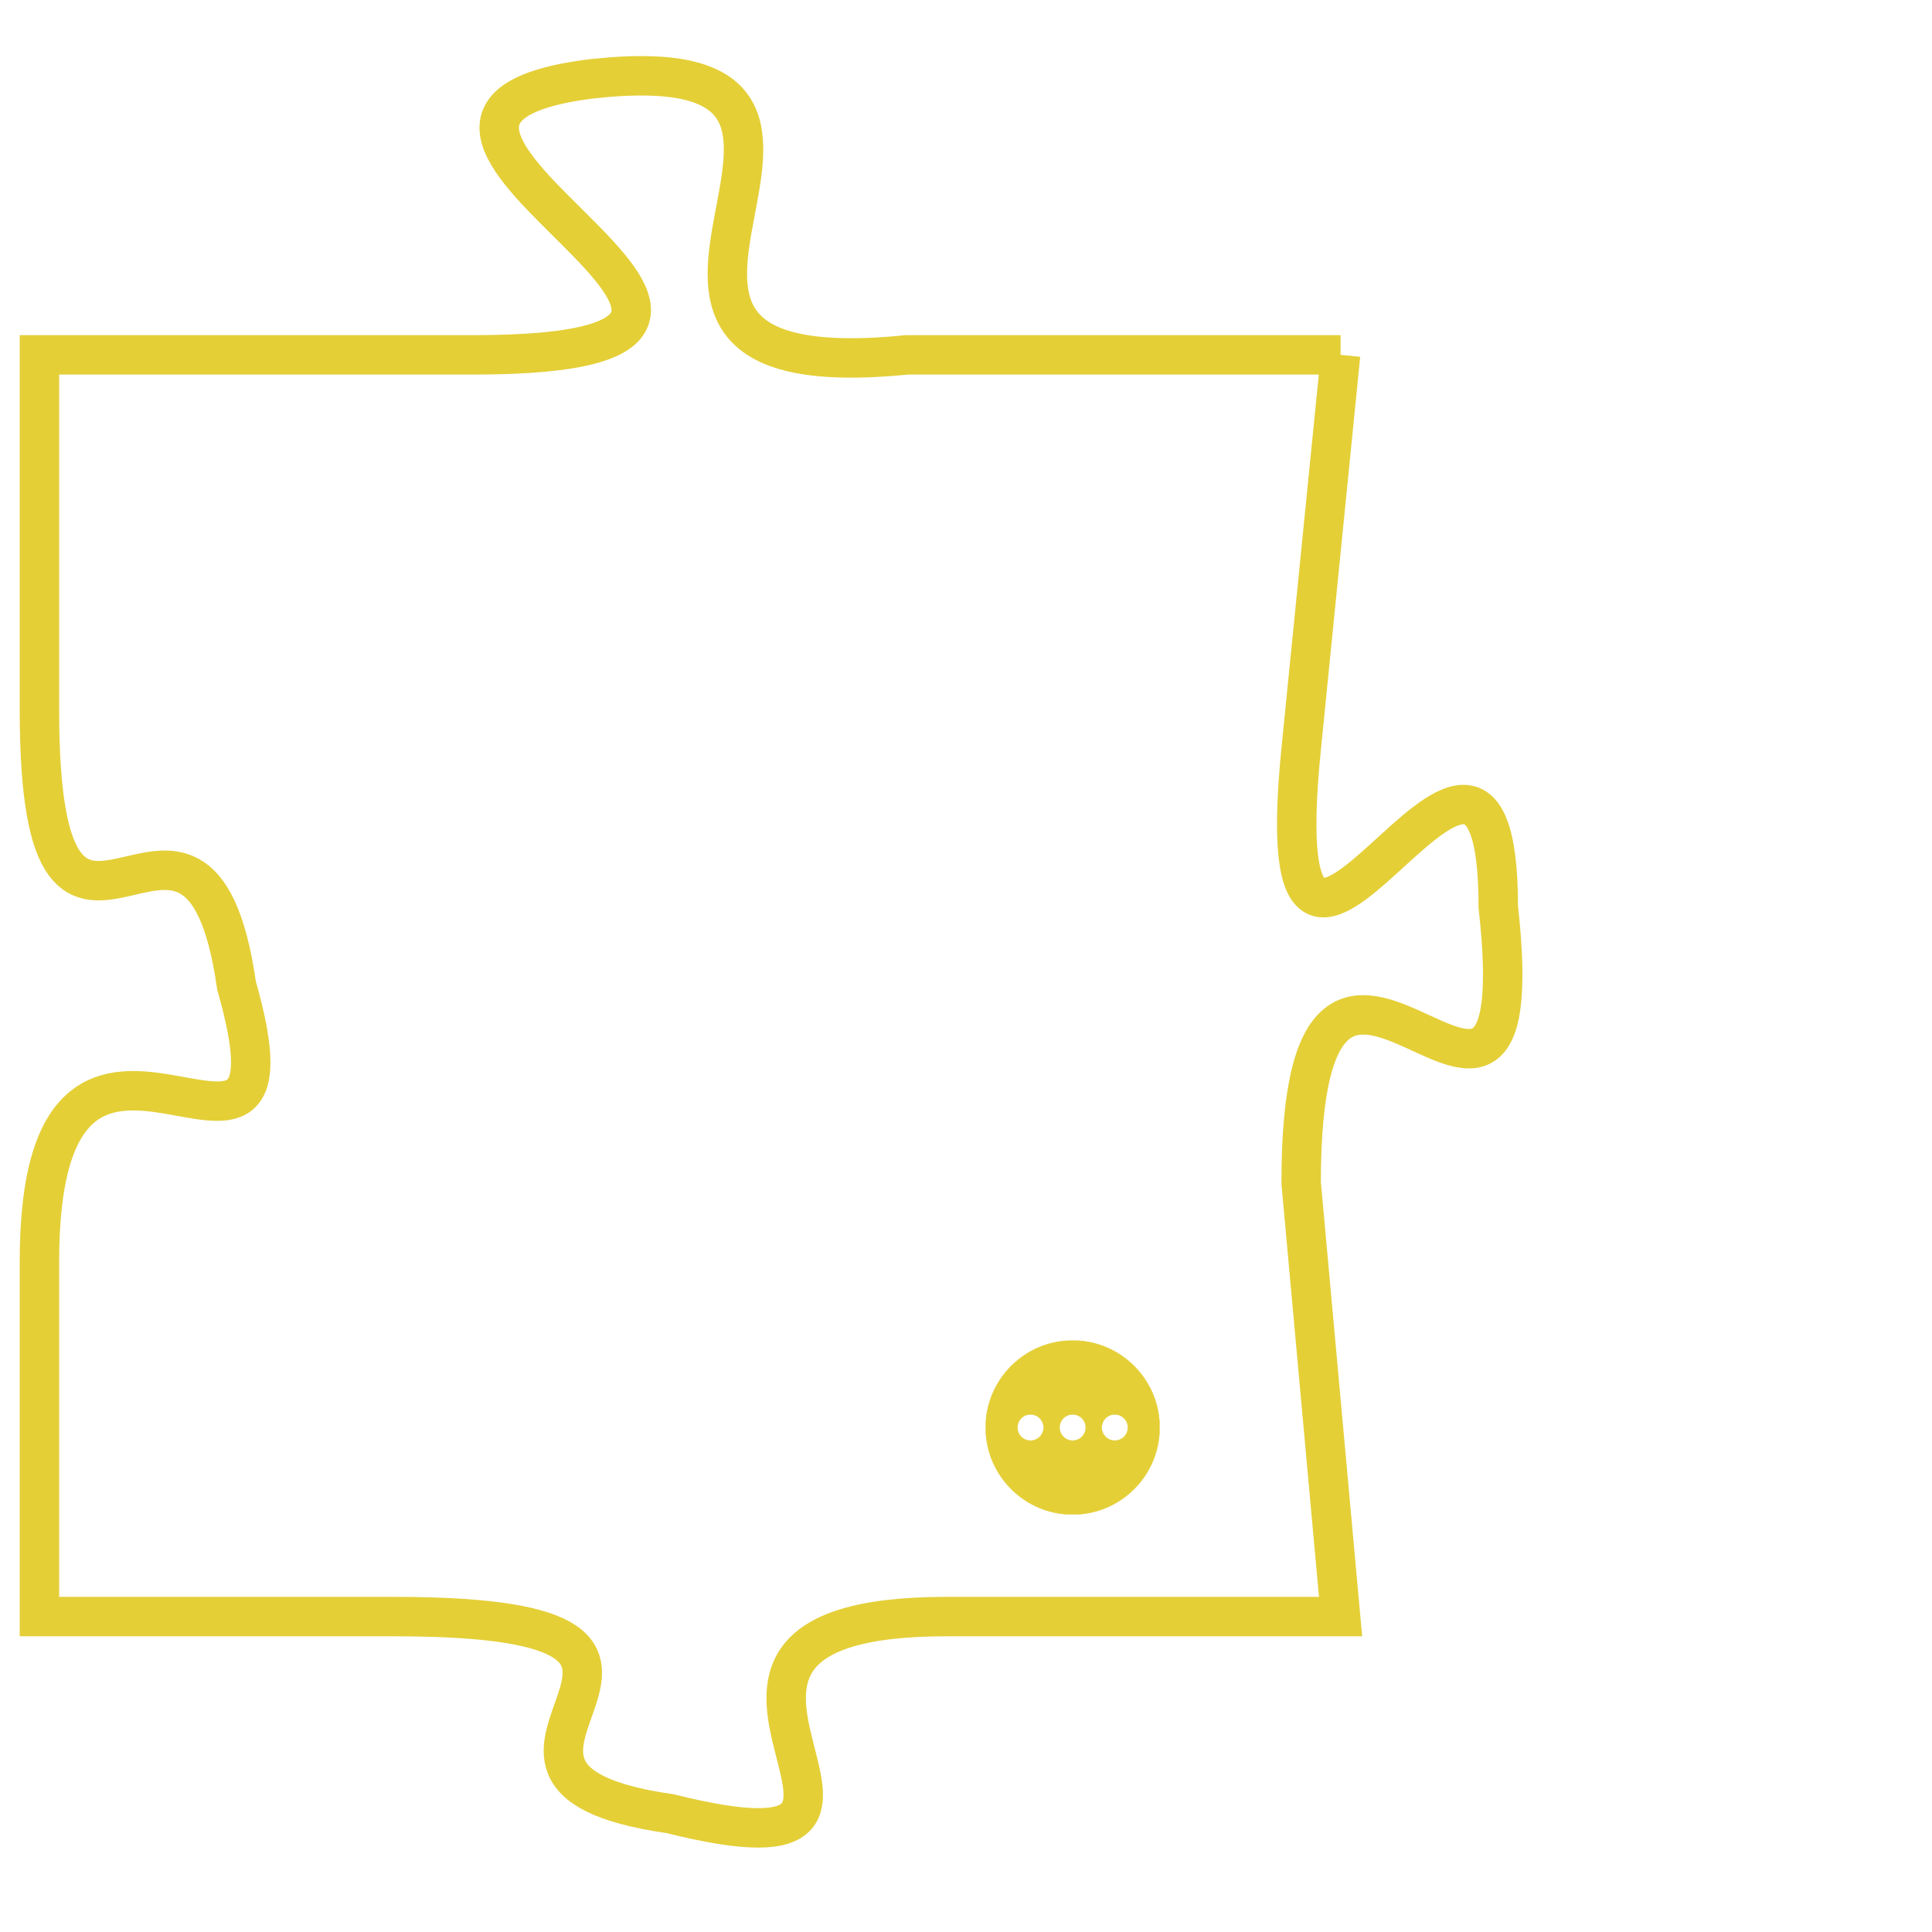 <svg version="1.1" xmlns="http://www.w3.org/2000/svg" xmlns:xlink="http://www.w3.org/1999/xlink" fill="transparent" x="0" y="0" width="350" height="350" preserveAspectRatio="xMinYMin slice"><style type="text/css">.links{fill:transparent;stroke: #E4CF37;}.links:hover{fill:#63D272; opacity:0.4;}</style><defs><g id="allt"><path id="t3197" d="M2574,768 L2563,768 C2553,769 2564,760 2555,761 C2547,762 2563,768 2552,768 L2541,768 2541,768 L2541,777 C2541,786 2545,777 2546,784 C2548,791 2541,782 2541,791 L2541,800 2541,800 L2550,800 C2560,800 2550,804 2557,805 C2565,807 2555,800 2564,800 L2574,800 2574,800 L2573,789 C2573,779 2579,791 2578,782 C2578,774 2572,788 2573,778 L2574,768"/></g><clipPath id="c" clipRule="evenodd" fill="transparent"><use href="#t3197"/></clipPath></defs><svg viewBox="2540 759 40 49" preserveAspectRatio="xMinYMin meet"><svg width="4380" height="2430"><g><image crossorigin="anonymous" x="0" y="0" href="https://nftpuzzle.license-token.com/assets/completepuzzle.svg" width="100%" height="100%" /><g class="links"><use href="#t3197"/></g></g></svg><svg x="2565" y="793" height="9%" width="9%" viewBox="0 0 330 330"><g><a xlink:href="https://nftpuzzle.license-token.com/" class="links"><title>See the most innovative NFT based token software licensing project</title><path fill="#E4CF37" id="more" d="M165,0C74.019,0,0,74.019,0,165s74.019,165,165,165s165-74.019,165-165S255.981,0,165,0z M85,190 c-13.785,0-25-11.215-25-25s11.215-25,25-25s25,11.215,25,25S98.785,190,85,190z M165,190c-13.785,0-25-11.215-25-25 s11.215-25,25-25s25,11.215,25,25S178.785,190,165,190z M245,190c-13.785,0-25-11.215-25-25s11.215-25,25-25 c13.785,0,25,11.215,25,25S258.785,190,245,190z"></path></a></g></svg></svg></svg>